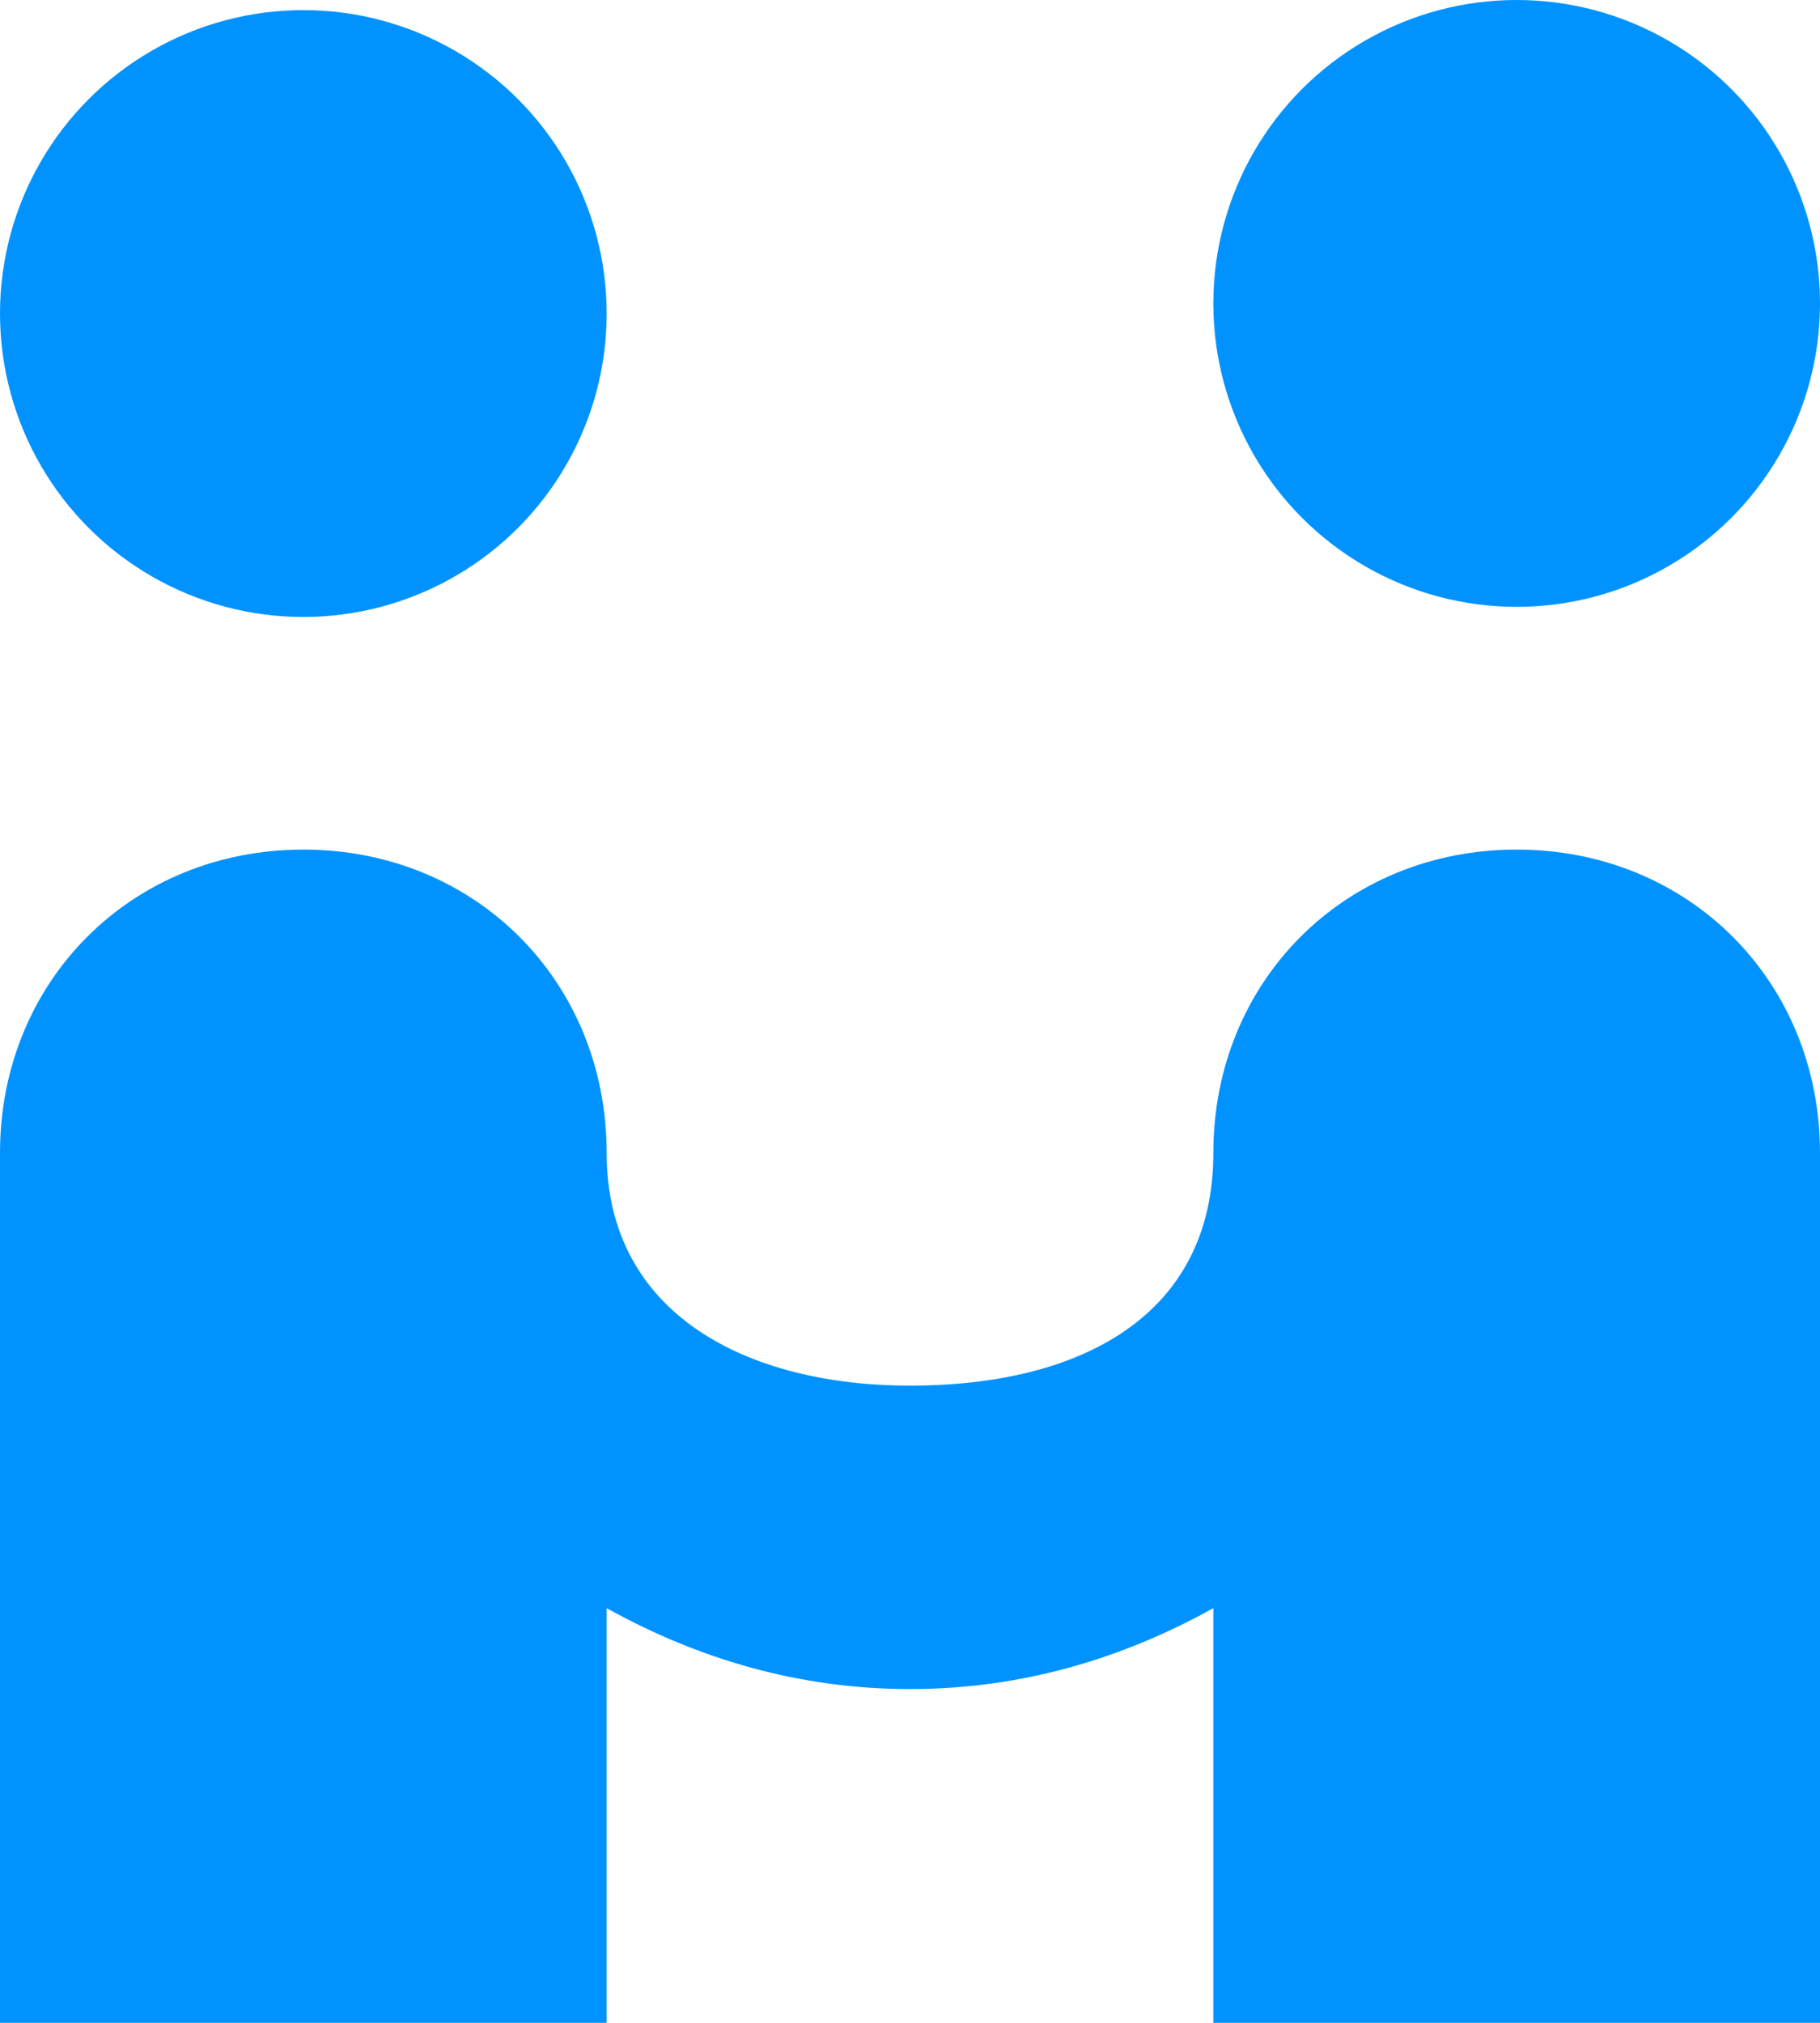 <svg id="Layer_1" xmlns="http://www.w3.org/2000/svg" width="18" height="20" viewBox="0 0 18 20"><style>.st0{fill:#0093ff}</style><circle class="st0" cx="3" cy="3.1" r="3"/><circle class="st0" cx="15" cy="3" r="3"/><path class="st0" d="M18 11.4c0-1.7-1.3-3-3-3s-3 1.3-3 3c0 1.6-1.3 2.3-3 2.3-1.6 0-3-.7-3-2.3 0-1.7-1.3-3-3-3s-3 1.3-3 3V20h6v-4.1c.9.5 1.9.8 3 .8s2.1-.3 3-.8V20h6v-8.6z"/></svg>